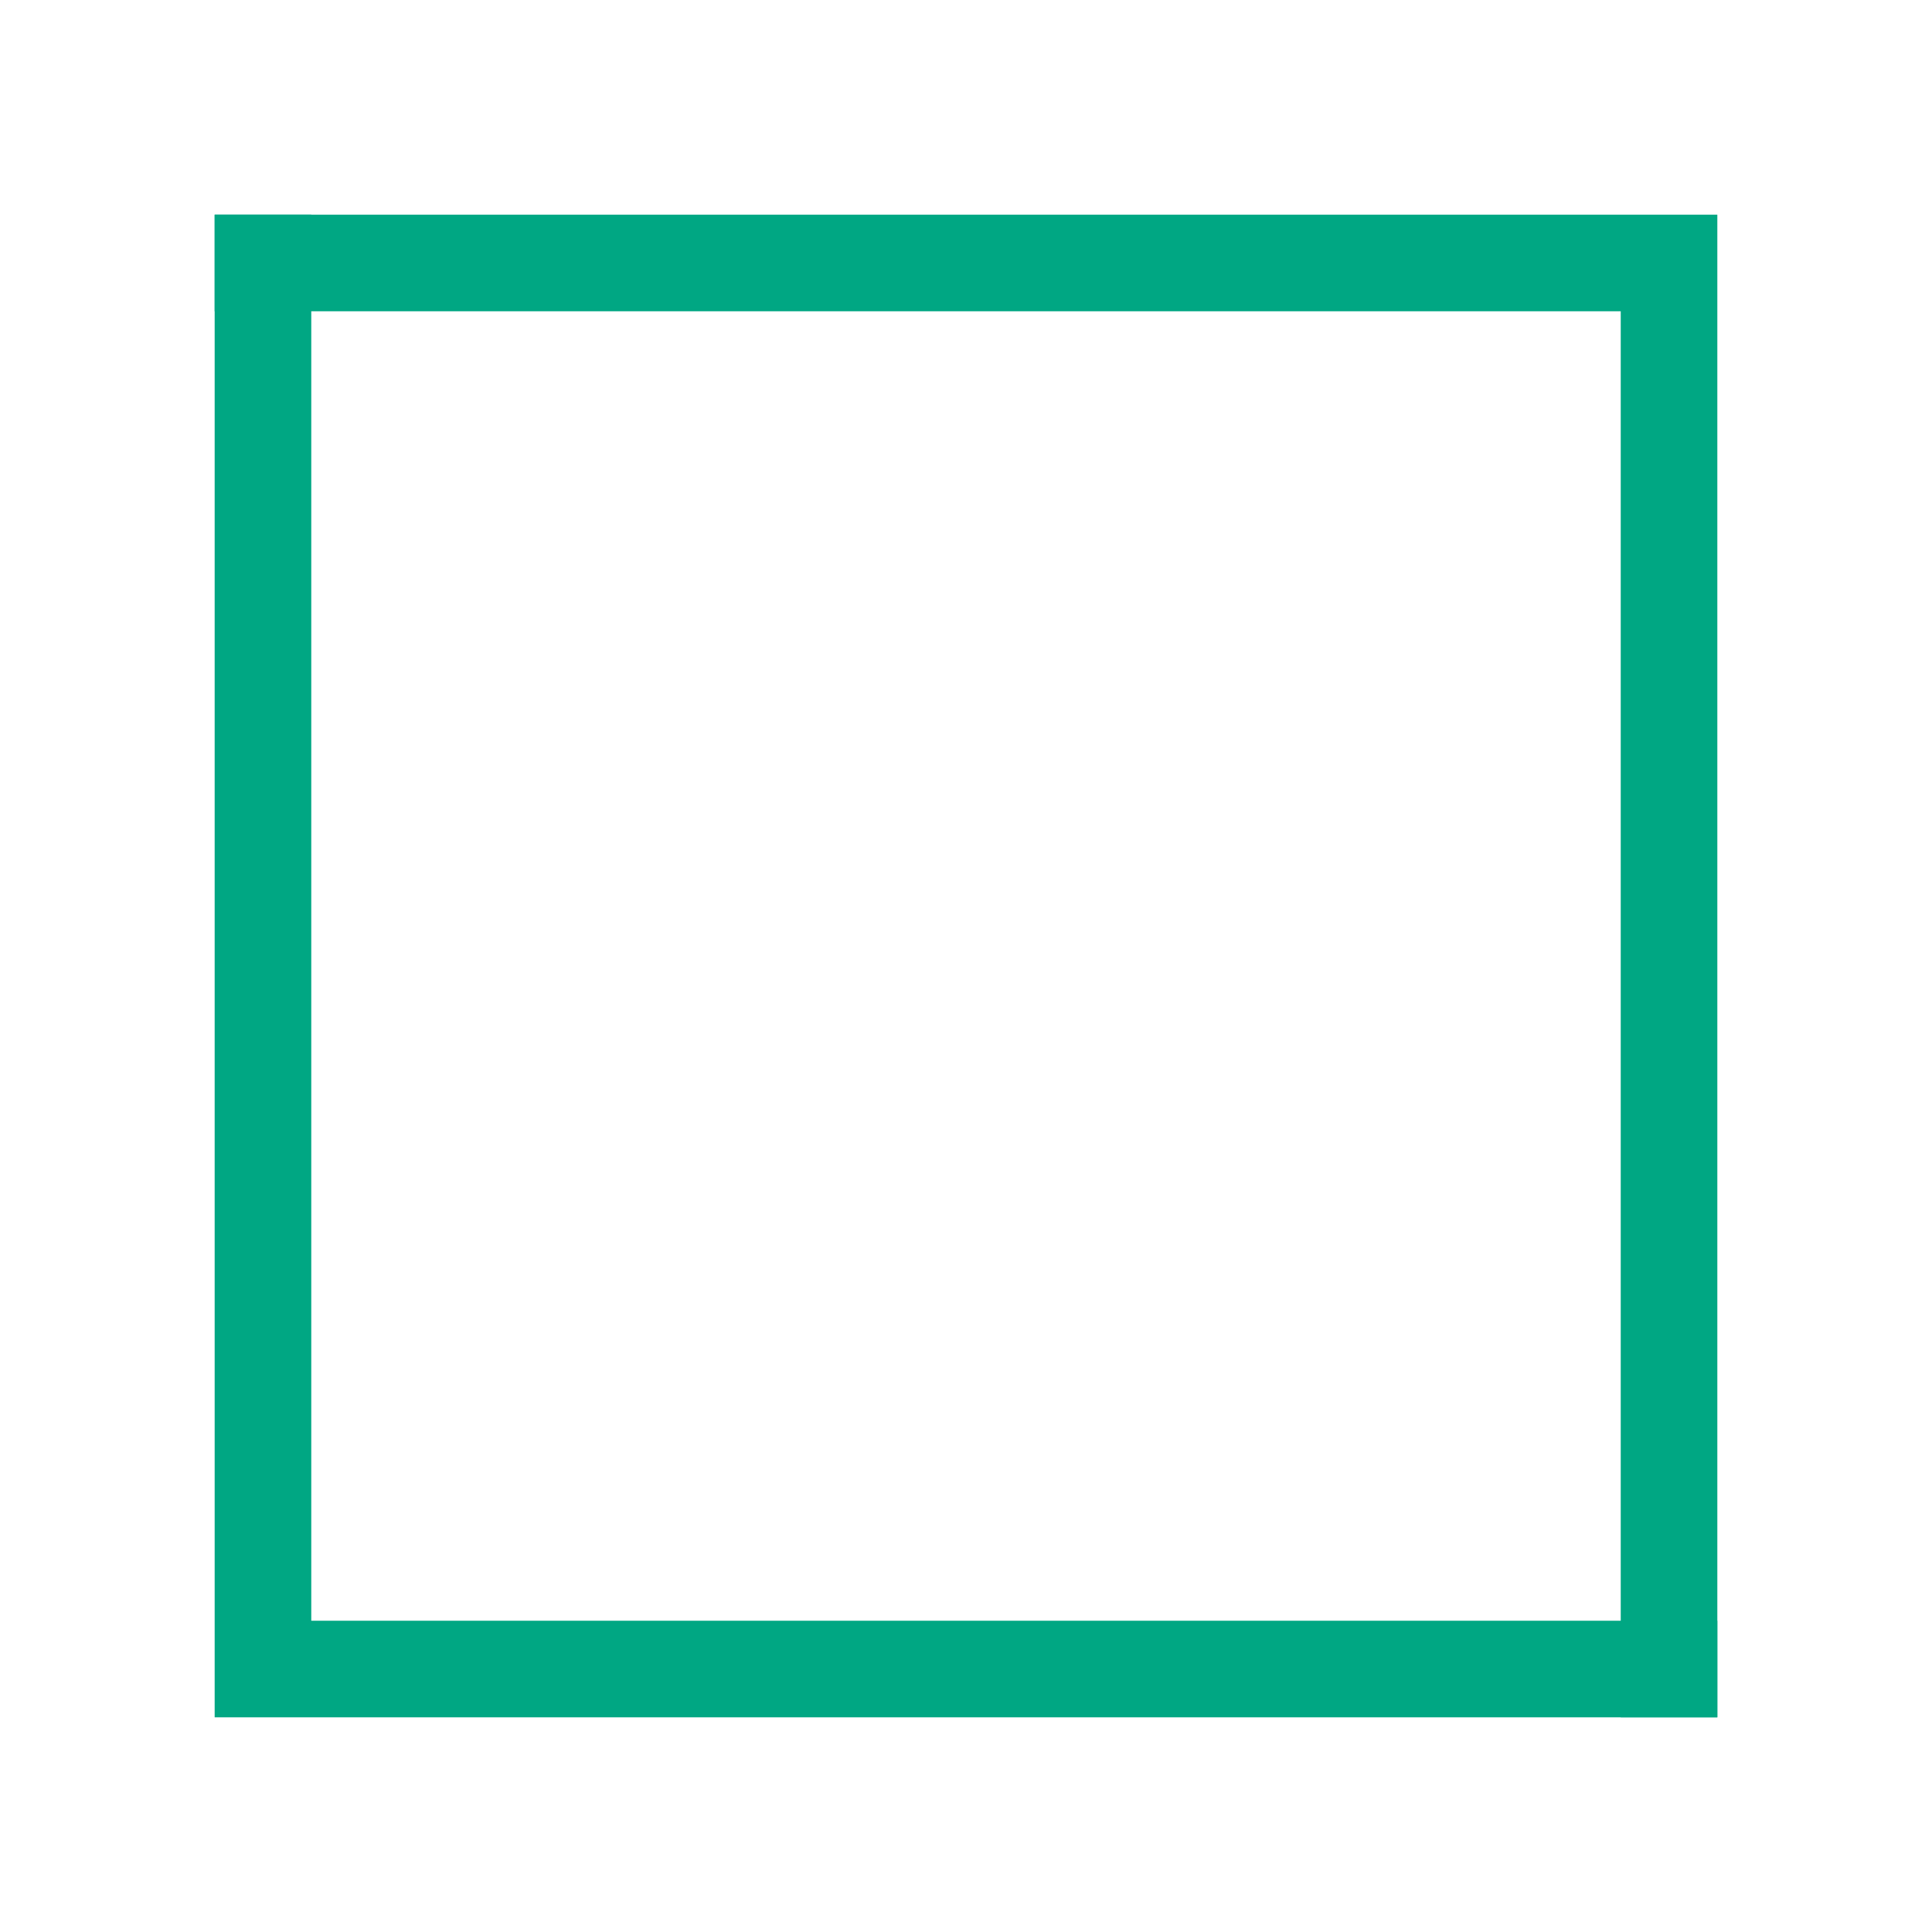 <svg width="90" height="90">
  <g transform="scale(5)">
    <path d="M2,2 h14 v14 h-0.9 v-13.1 h-13.1 z" fill="#00A783"/>
    <path d="M16,16 h-14 v-14 h0.9 v13.1 h13.1 z" fill="#00A783"/>
  </g>
</svg>
